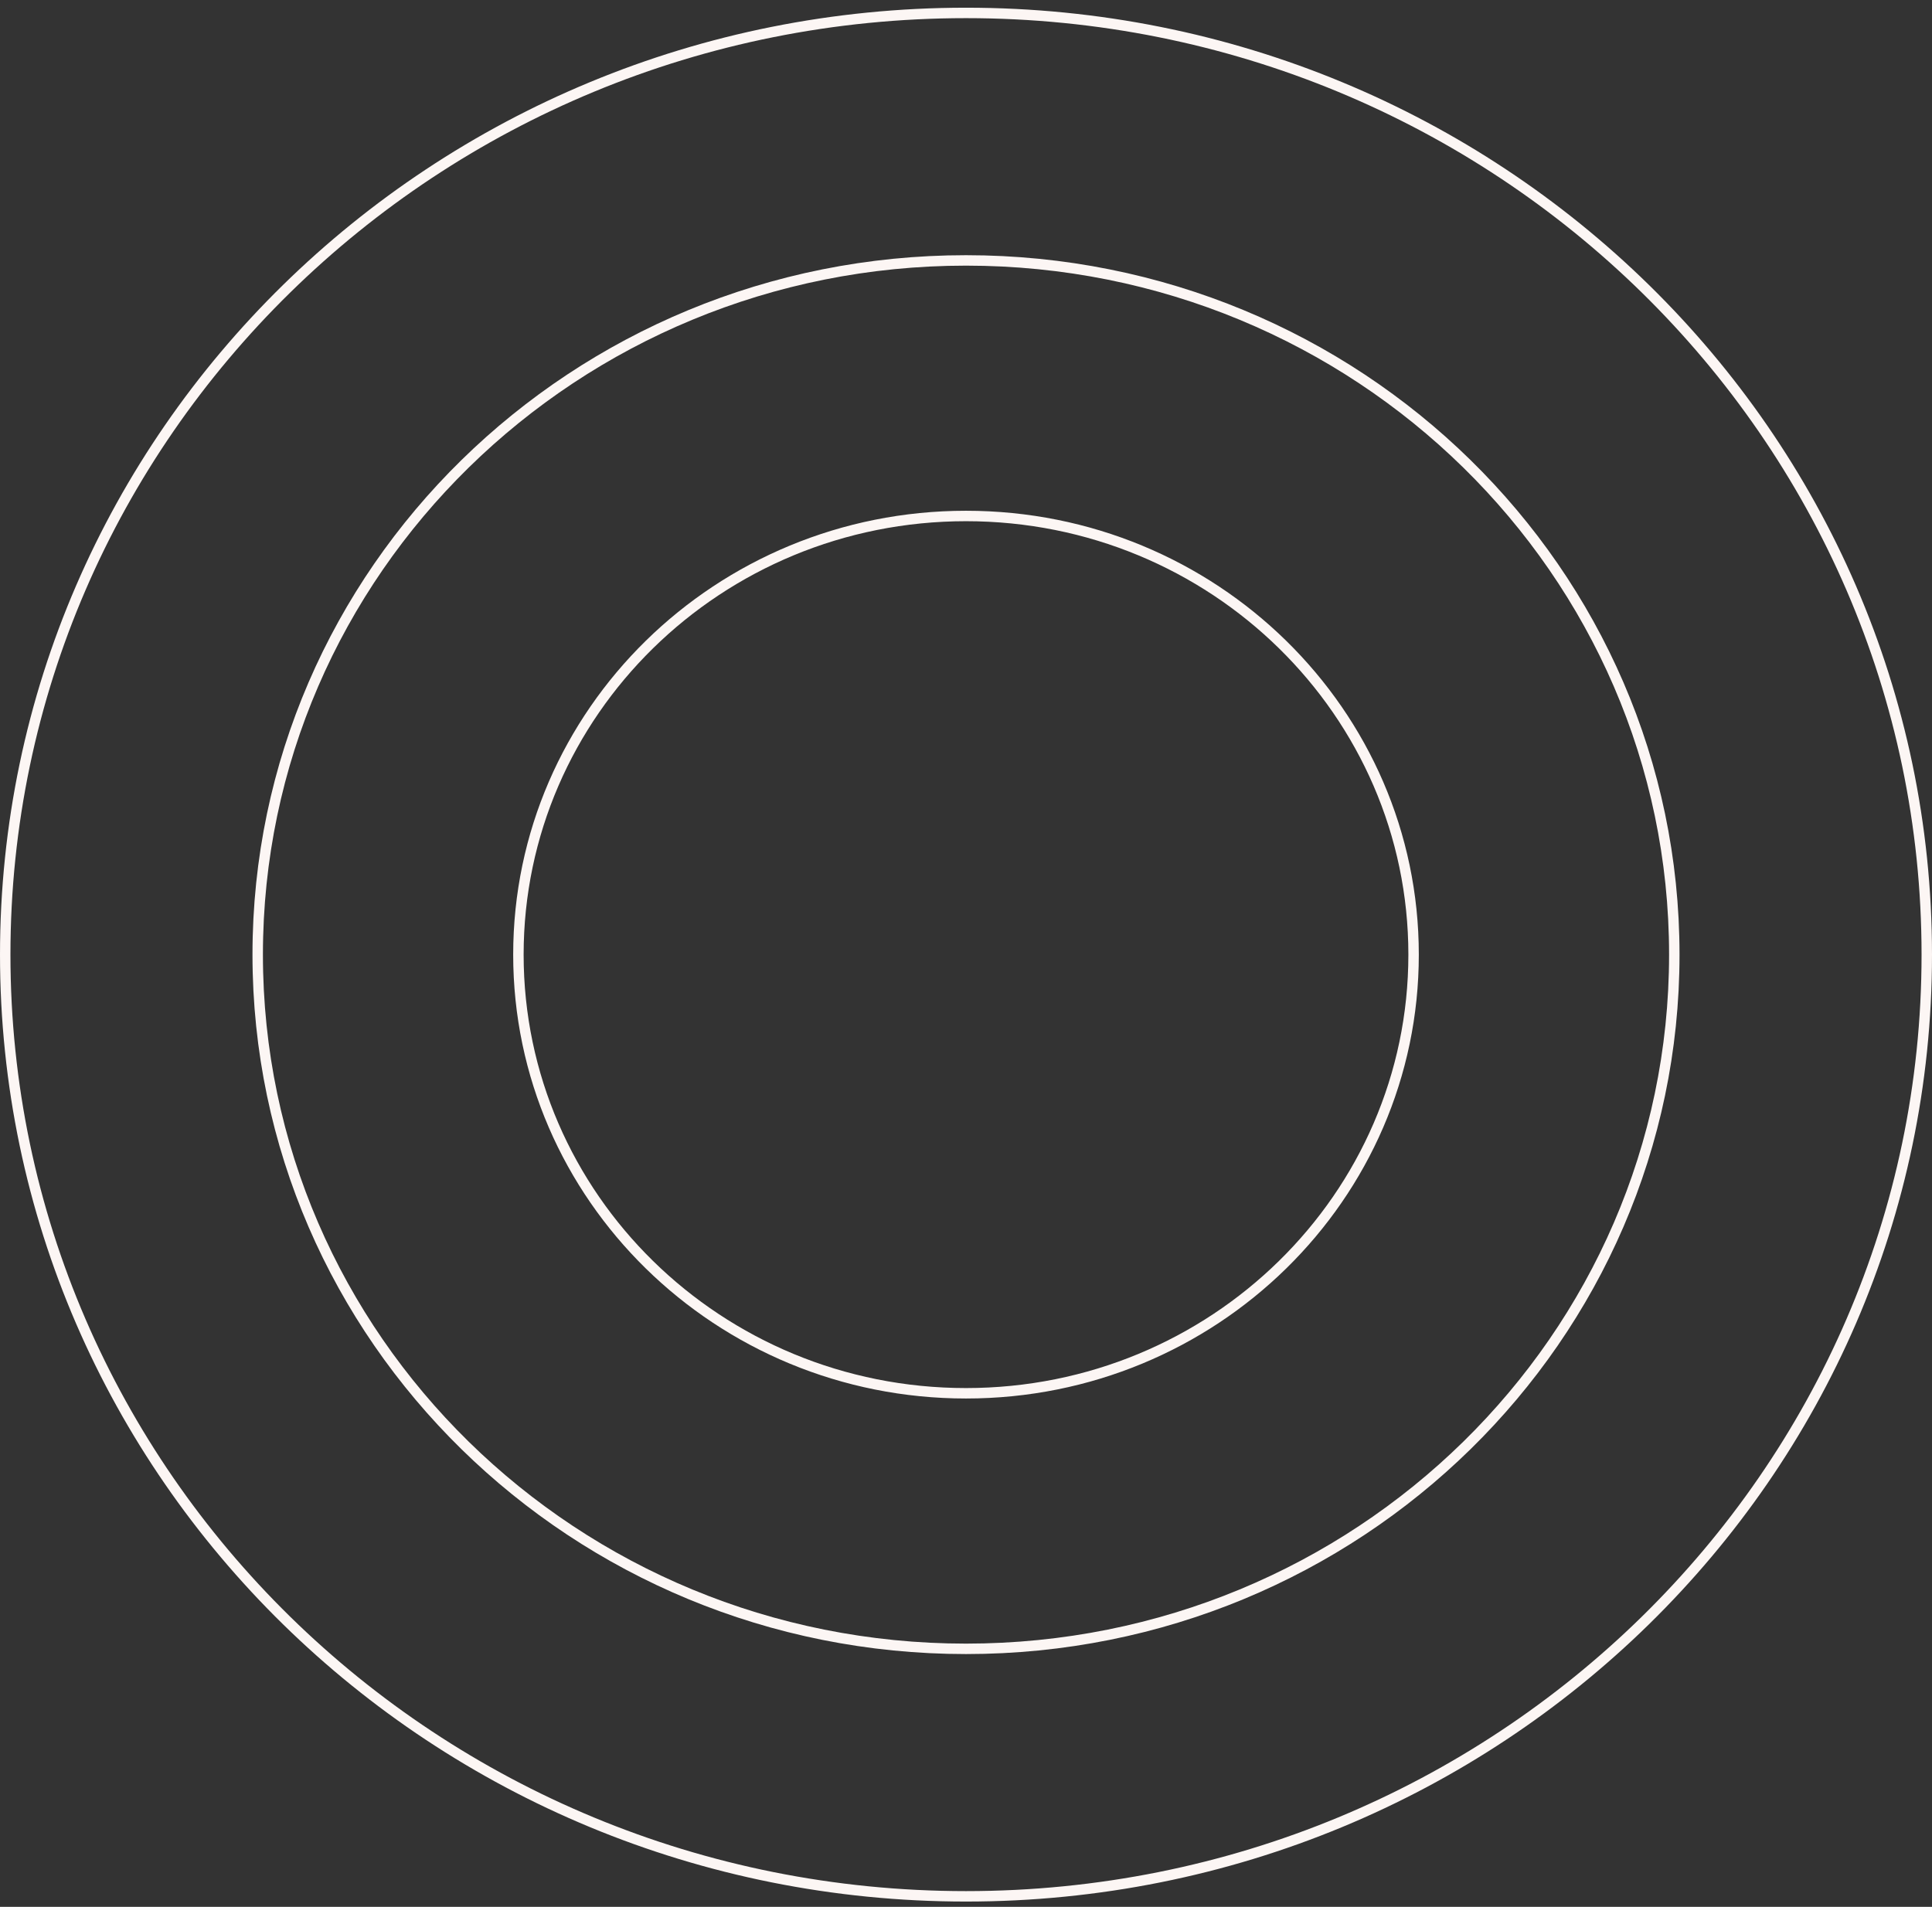 <svg width="233" height="230" viewBox="0 0 233 230" fill="none" xmlns="http://www.w3.org/2000/svg">
<rect x="0" y="0" width="233" height="230" fill="#333333" stroke="none"/>
<path d="M232.37 115.145C232.37 177.865 180.505 228.731 116.5 228.731C52.495 228.731 0.63 177.865 0.63 115.145C0.63 52.425 52.495 1.559 116.5 1.559C180.505 1.559 232.37 52.425 232.37 115.145Z" stroke="#FCF6F4" stroke-width="1.259"/>
<path d="M201.921 115.145C201.921 161.379 163.689 198.879 116.5 198.879C69.311 198.879 31.079 161.379 31.079 115.145C31.079 68.912 69.311 31.411 116.5 31.411C163.689 31.411 201.921 68.912 201.921 115.145Z" stroke="#FCF6F4" stroke-width="1.259"/>
<path d="M170.48 115.145C170.48 144.354 146.324 168.054 116.5 168.054C86.676 168.054 62.52 144.354 62.52 115.145C62.52 85.936 86.676 62.236 116.5 62.236C146.324 62.236 170.48 85.936 170.48 115.145Z" stroke="#FCF6F4" stroke-width="1.259"/>
</svg>
